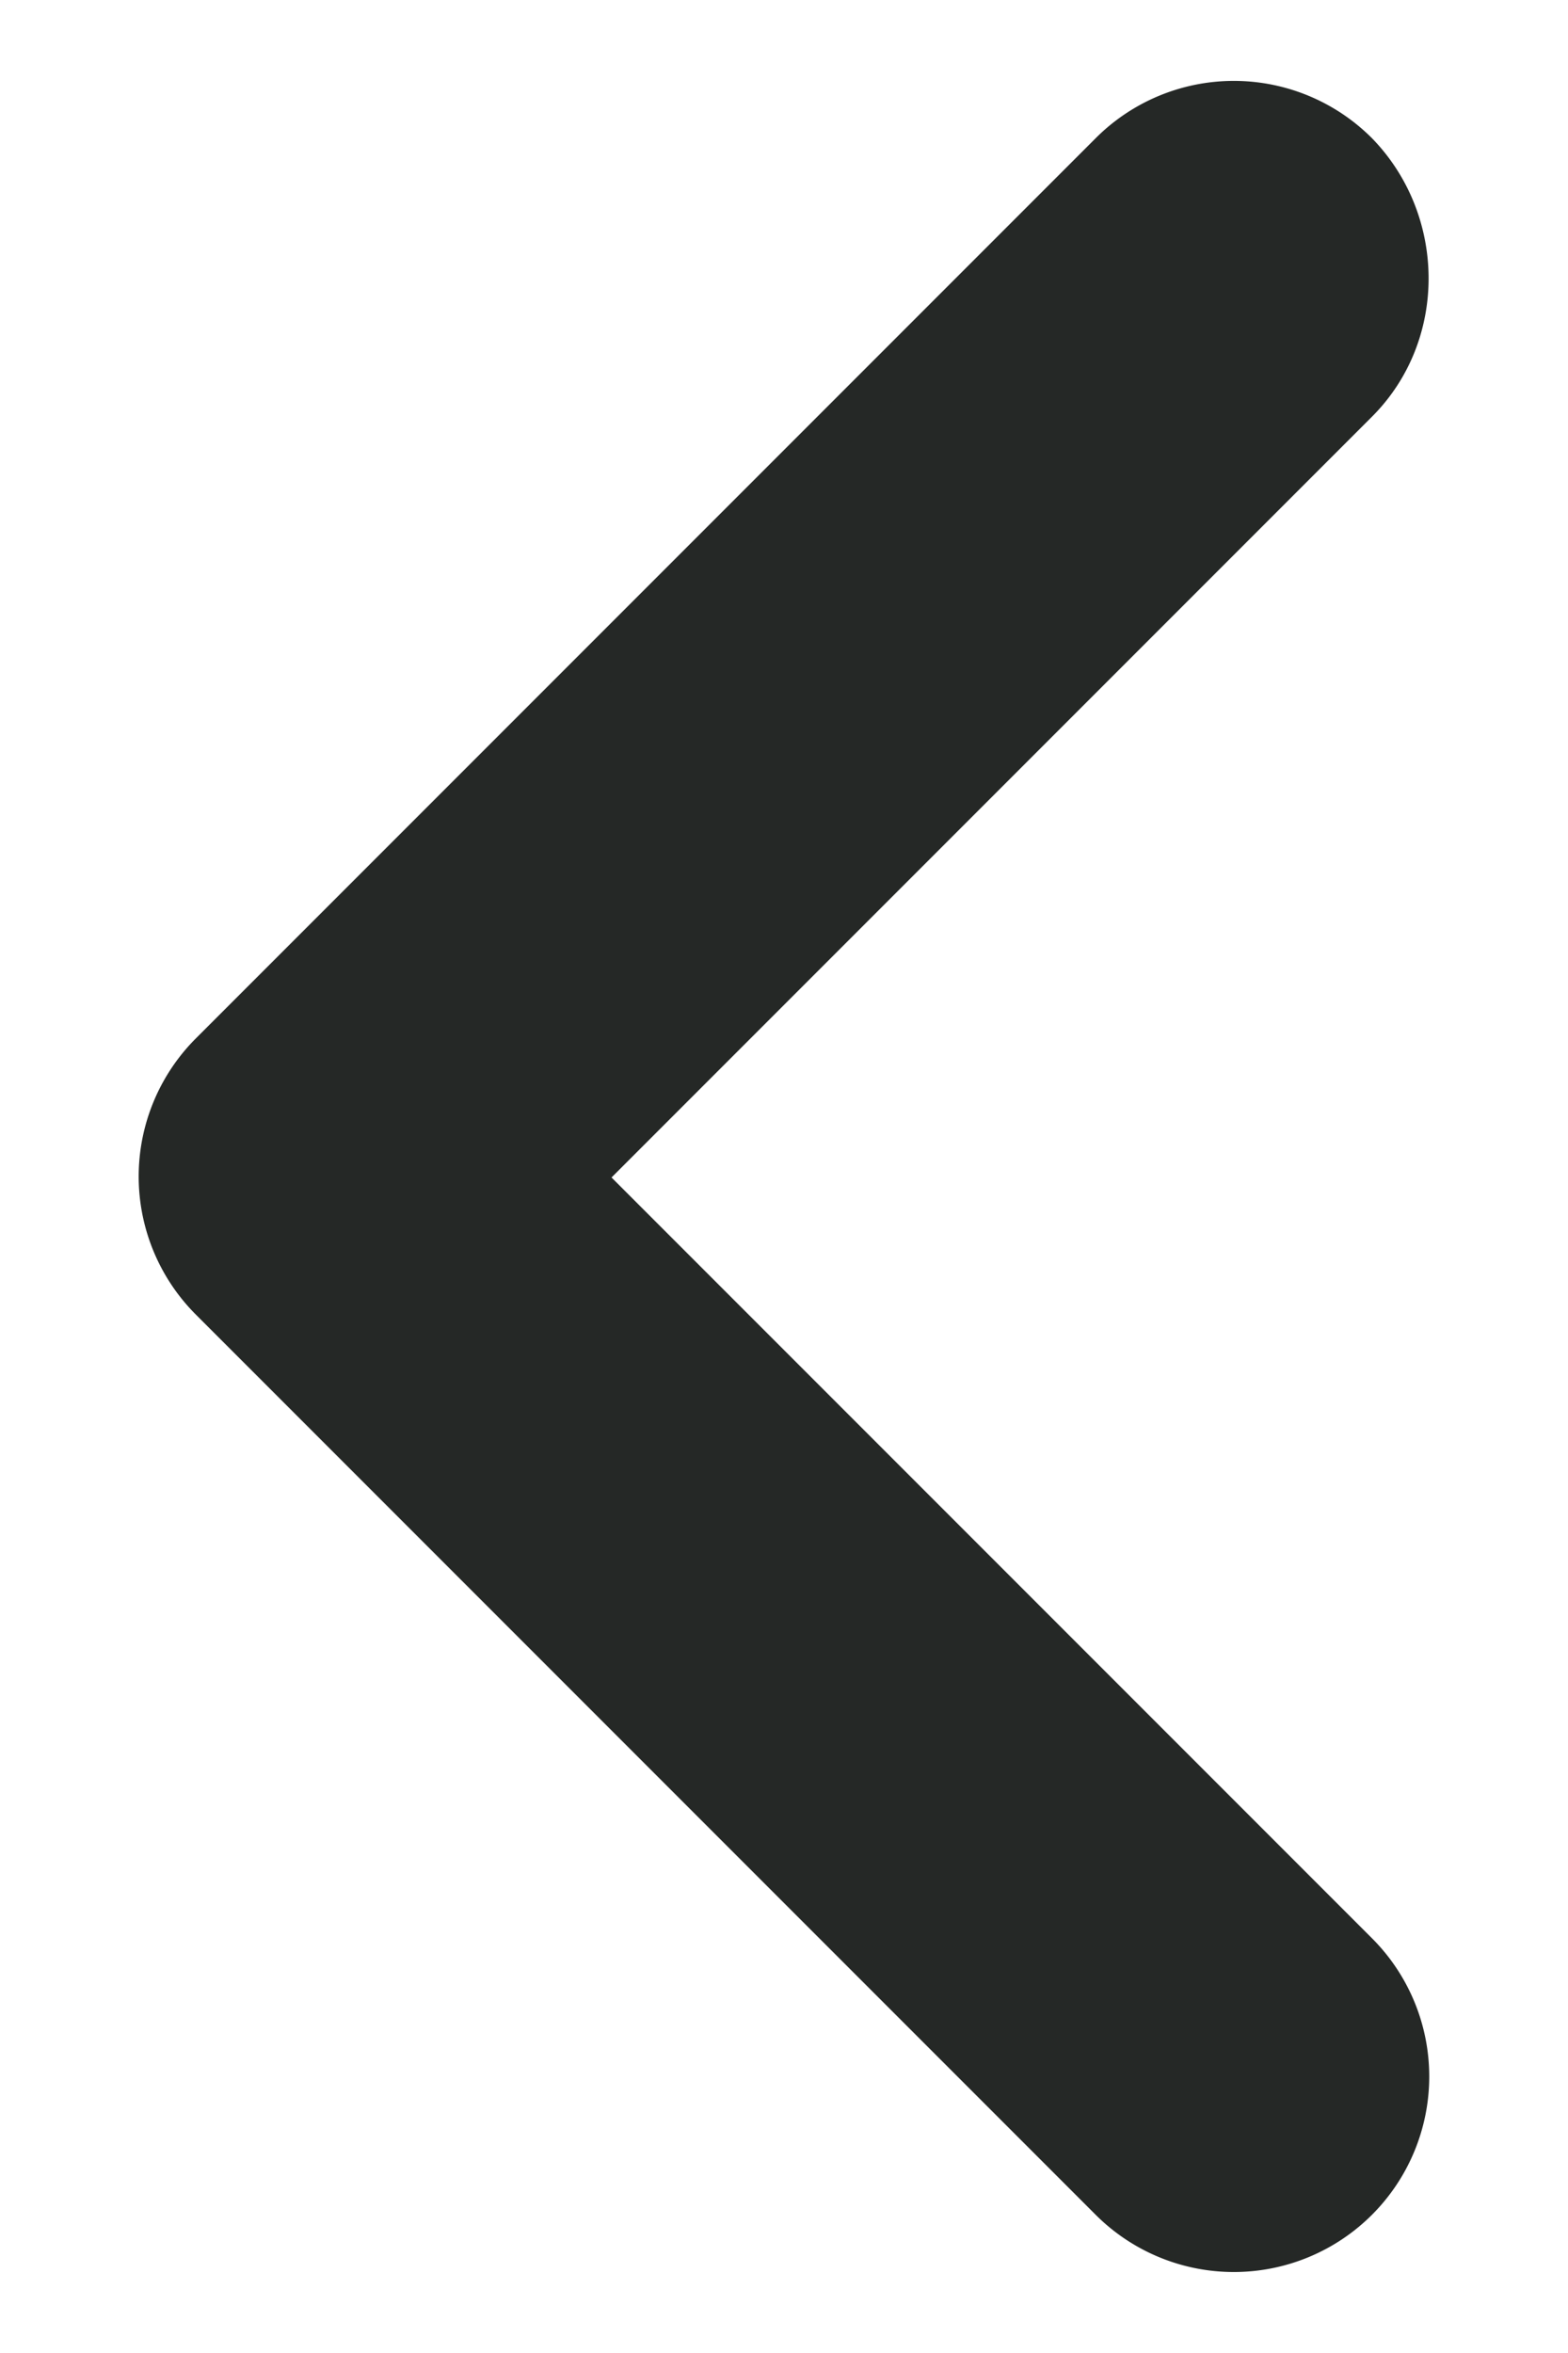 <svg xmlns="http://www.w3.org/2000/svg" width="8" height="12" fill="none"><path d="M7 2.125l-3.88 3.88L7 9.885a.996.996 0 11-1.41 1.41L1 6.705a.996.996 0 010-1.41L5.59.705a.996.996 0 011.41 0c.38.39.39 1.03 0 1.42z" fill="#252826"/></svg>